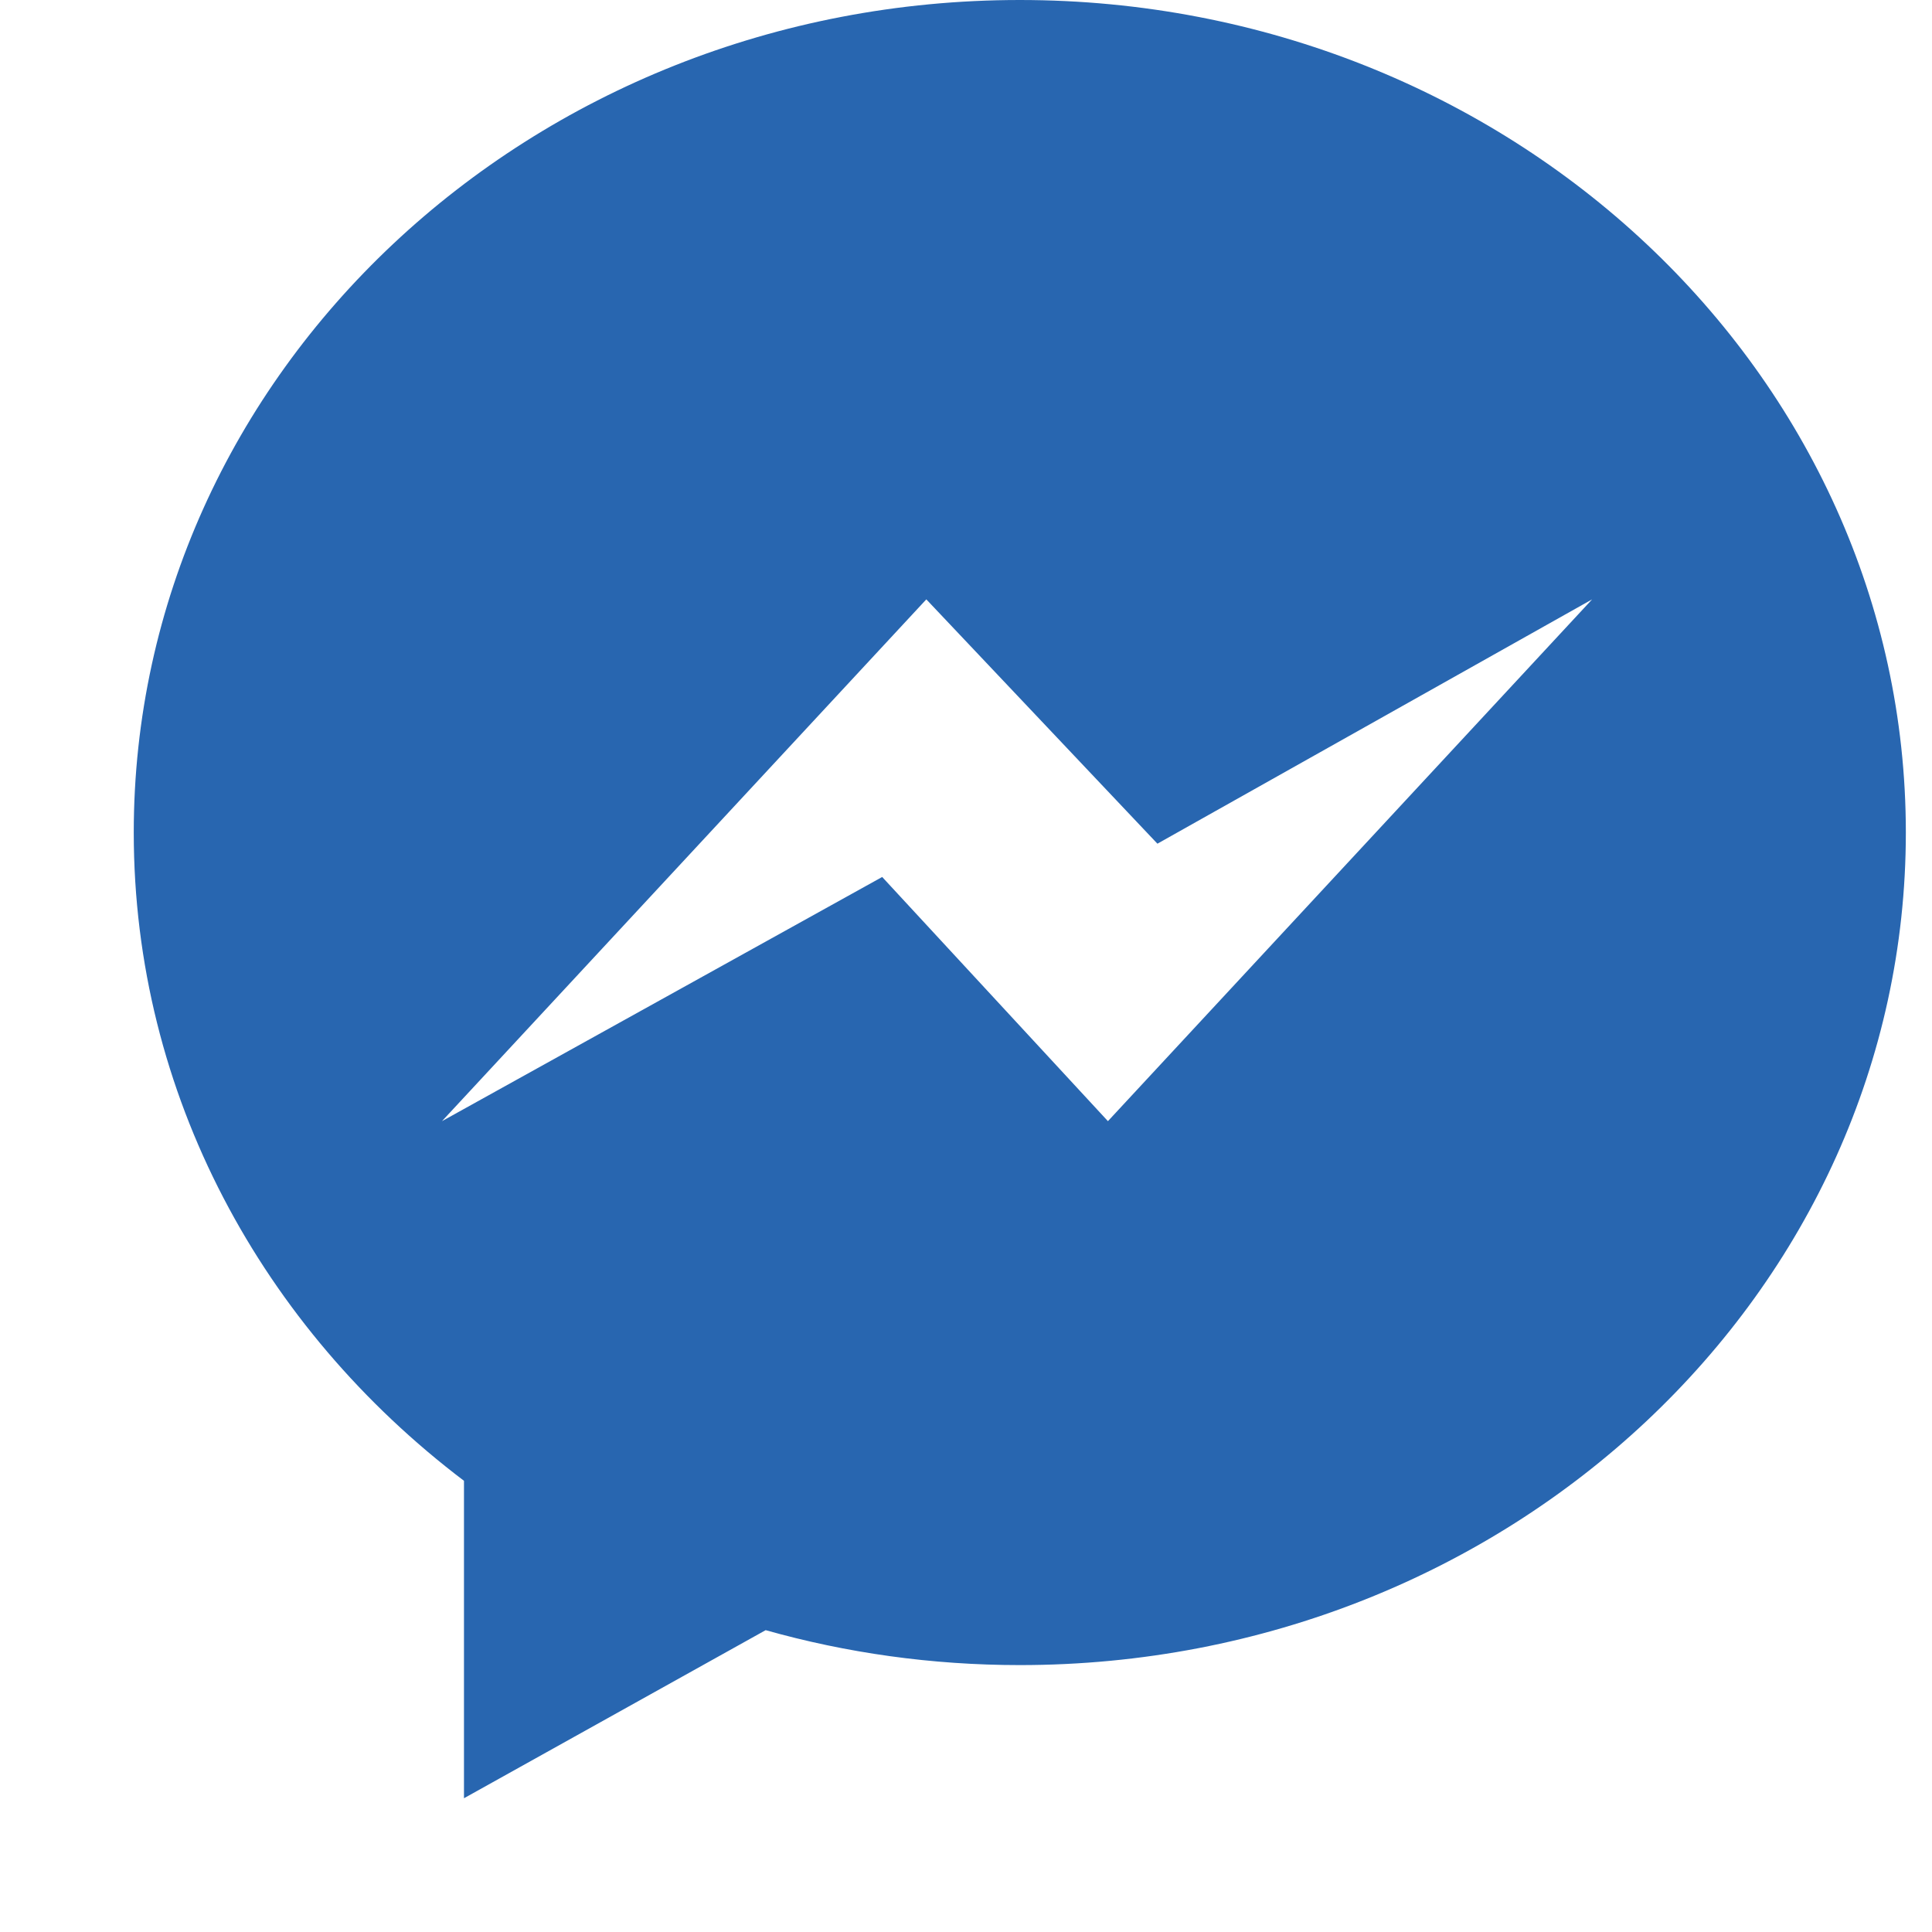 <?xml version="1.0" encoding="UTF-8"?>
<svg  width="32px" height="32px" viewBox="0 0 13 13" version="1.1" xmlns="http://www.w3.org/2000/svg" xmlns:xlink="http://www.w3.org/1999/xlink">
    <!-- Generator: Sketch 61.2 (89653) - https://sketch.com -->
    <title>Group 26</title>
    <desc>Created with Sketch.</desc>
    <defs>
        <path d="M5.962,0 C2.669,0 0,2.508 0,5.602 C0,7.365 0.867,8.937 2.222,9.964 L2.222,12.1 L4.252,10.969 C4.794,11.122 5.368,11.204 5.962,11.204 C9.255,11.204 11.924,8.696 11.924,5.602 C11.924,2.508 9.255,0 5.962,0 L5.962,0 Z M6.555,7.544 L5.036,5.901 L2.074,7.544 L5.333,4.033 L6.888,5.677 L9.813,4.033 L6.555,7.544 L6.555,7.544 Z" id="path-1"></path>
    </defs>
    <g id="Page-1" stroke="none" stroke-width="1" fill="none" fill-rule="evenodd">
        <g id="MB---03.2a---Detail-MuaBan-(Less-Color)" transform="translate(-260, -531)">
            <g id="Share-active" transform="translate(242, 429)">
                <g id="Group-12" transform="translate(0, 43.9)">
                    <g id="Group-9" transform="translate(14, 22.4)">
                        <g id="messenger" transform="translate(0, 31.5)">
                            <g id="youtube">
                                <g id="Group-26" transform="translate(4.9, 4.2)">
                                    <mask id="mask-2" fill="white">
                                        <use xlink:href="#path-1"></use>
                                    </mask>
                                    <use id="Clip-2" fill="#2866B0" xlink:href="#path-1"></use>
                                </g>
                            </g>
                        </g>
                    </g>
                </g>
            </g>
        </g>
    </g>
</svg>